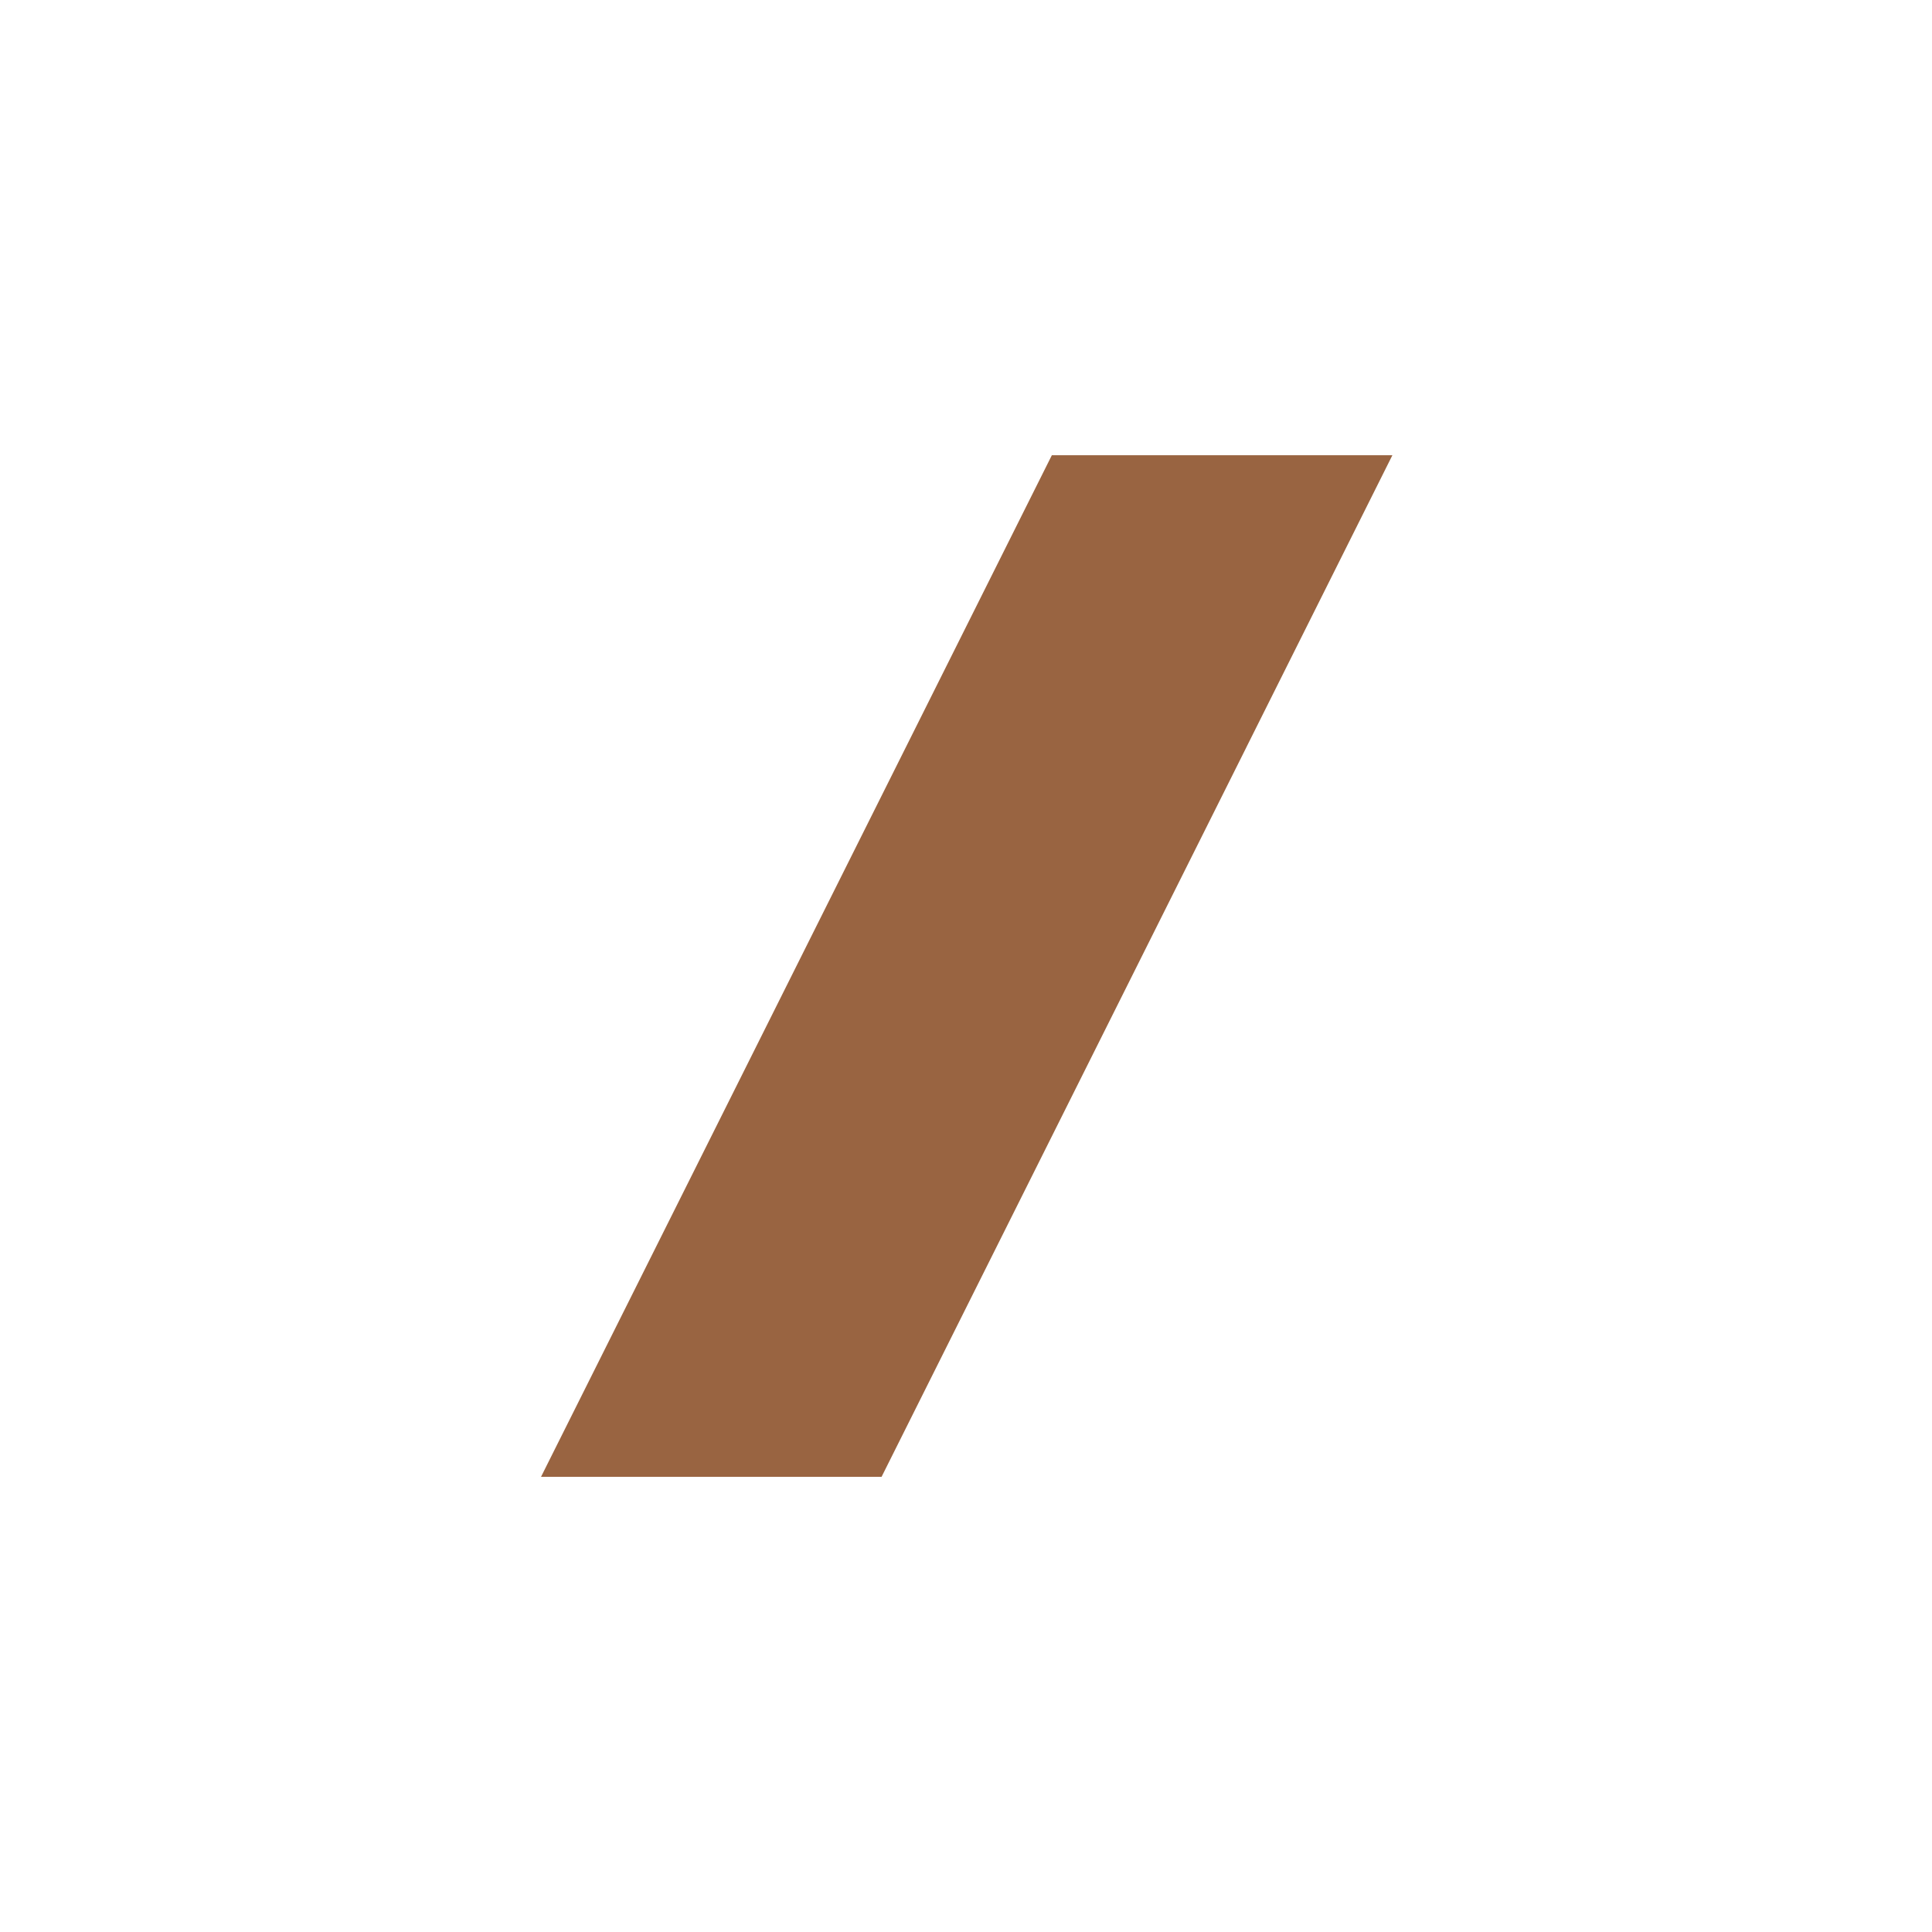 <svg width="1080" height="1080" viewBox="0 0 1080 1080" fill="none" xmlns="http://www.w3.org/2000/svg">
<g clip-path="url(#clip0_1_2)">
<path d="M778.353 254.479L696.911 417.363V417.39L492.801 825.558H302.432L384.034 662.381L587.985 254.479H778.353Z" fill="#996441"/>
</g>
<defs>
<clipPath id="clip0_1_2">
<rect width="1080" height="1080" fill="white"/>
</clipPath>
</defs>
</svg>
